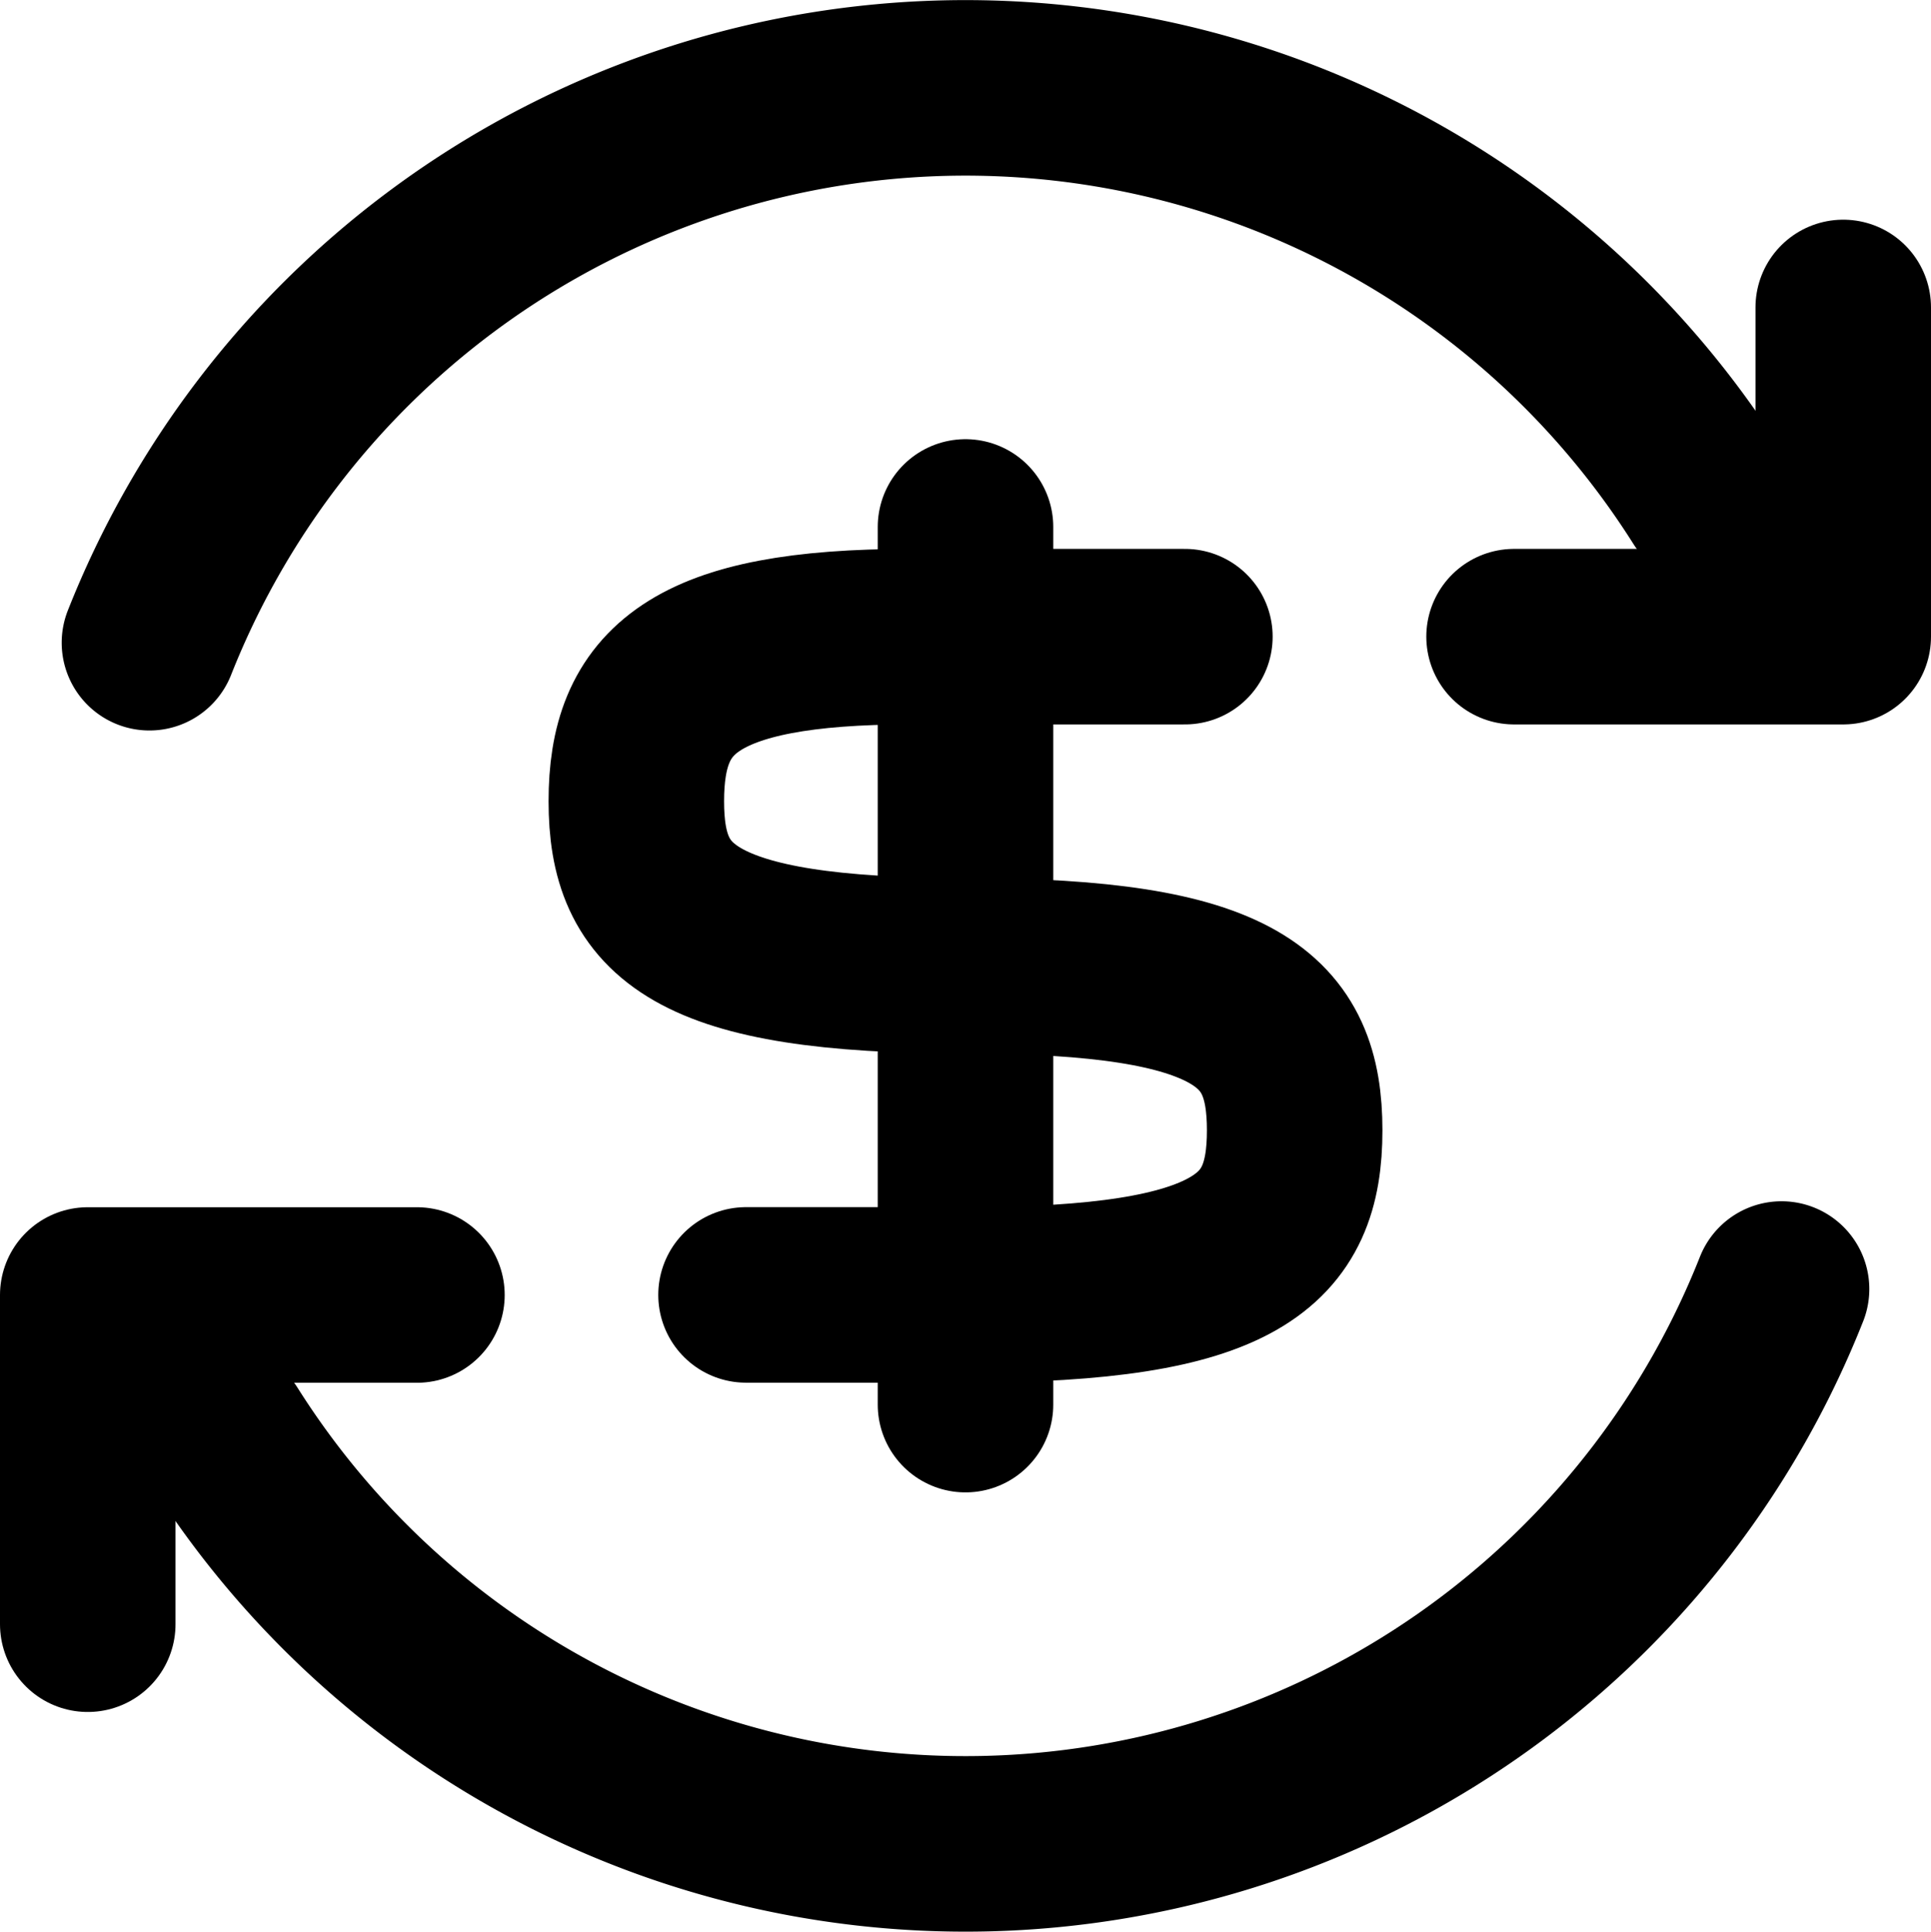 <svg xmlns="http://www.w3.org/2000/svg" width="22.004" height="22.009" viewBox="0 0 22.004 22.009">
  <g id="Group_490" data-name="Group 490" transform="translate(0 0.003)">
    <path id="Path_803" data-name="Path 803" d="M17.751,3V6.751H14" transform="translate(3.253 0.5)" fill="none" stroke="#000" stroke-linecap="round" stroke-linejoin="round" stroke-width="2"/>
    <path id="Path_804" data-name="Path 804" d="M1,15.751V12H4.751" transform="translate(0 2.752)" fill="none" stroke="#000" stroke-linecap="round" stroke-linejoin="round" stroke-width="2"/>
    <path id="Path_805" data-name="Path 805" d="M19.317,5.66A10,10,0,0,0,1.562,7.32" transform="translate(0.141 0)" fill="none" stroke="#000" stroke-linecap="round" stroke-linejoin="round" stroke-width="2"/>
    <path id="Path_806" data-name="Path 806" d="M2.237,13.605a10,10,0,0,0,17.755-1.66" transform="translate(0.309 2.739)" fill="none" stroke="#000" stroke-linecap="round" stroke-linejoin="round" stroke-width="2"/>
    <path id="Path_807" data-name="Path 807" d="M12.251,6H9.126C6.625,6,6,6.625,6,7.875s.625,1.875,3.751,1.875,3.751.625,3.751,1.875S12.876,13.5,9.751,13.5H7.25" transform="translate(1.251 1.251)" fill="none" stroke="#000" stroke-linecap="round" stroke-linejoin="round" stroke-width="2"/>
    <path id="Path_808" data-name="Path 808" d="M9,5V15" transform="translate(2.002 1.001)" fill="none" stroke="#000" stroke-linecap="round" stroke-linejoin="round" stroke-width="2"/>
  </g>
</svg>
